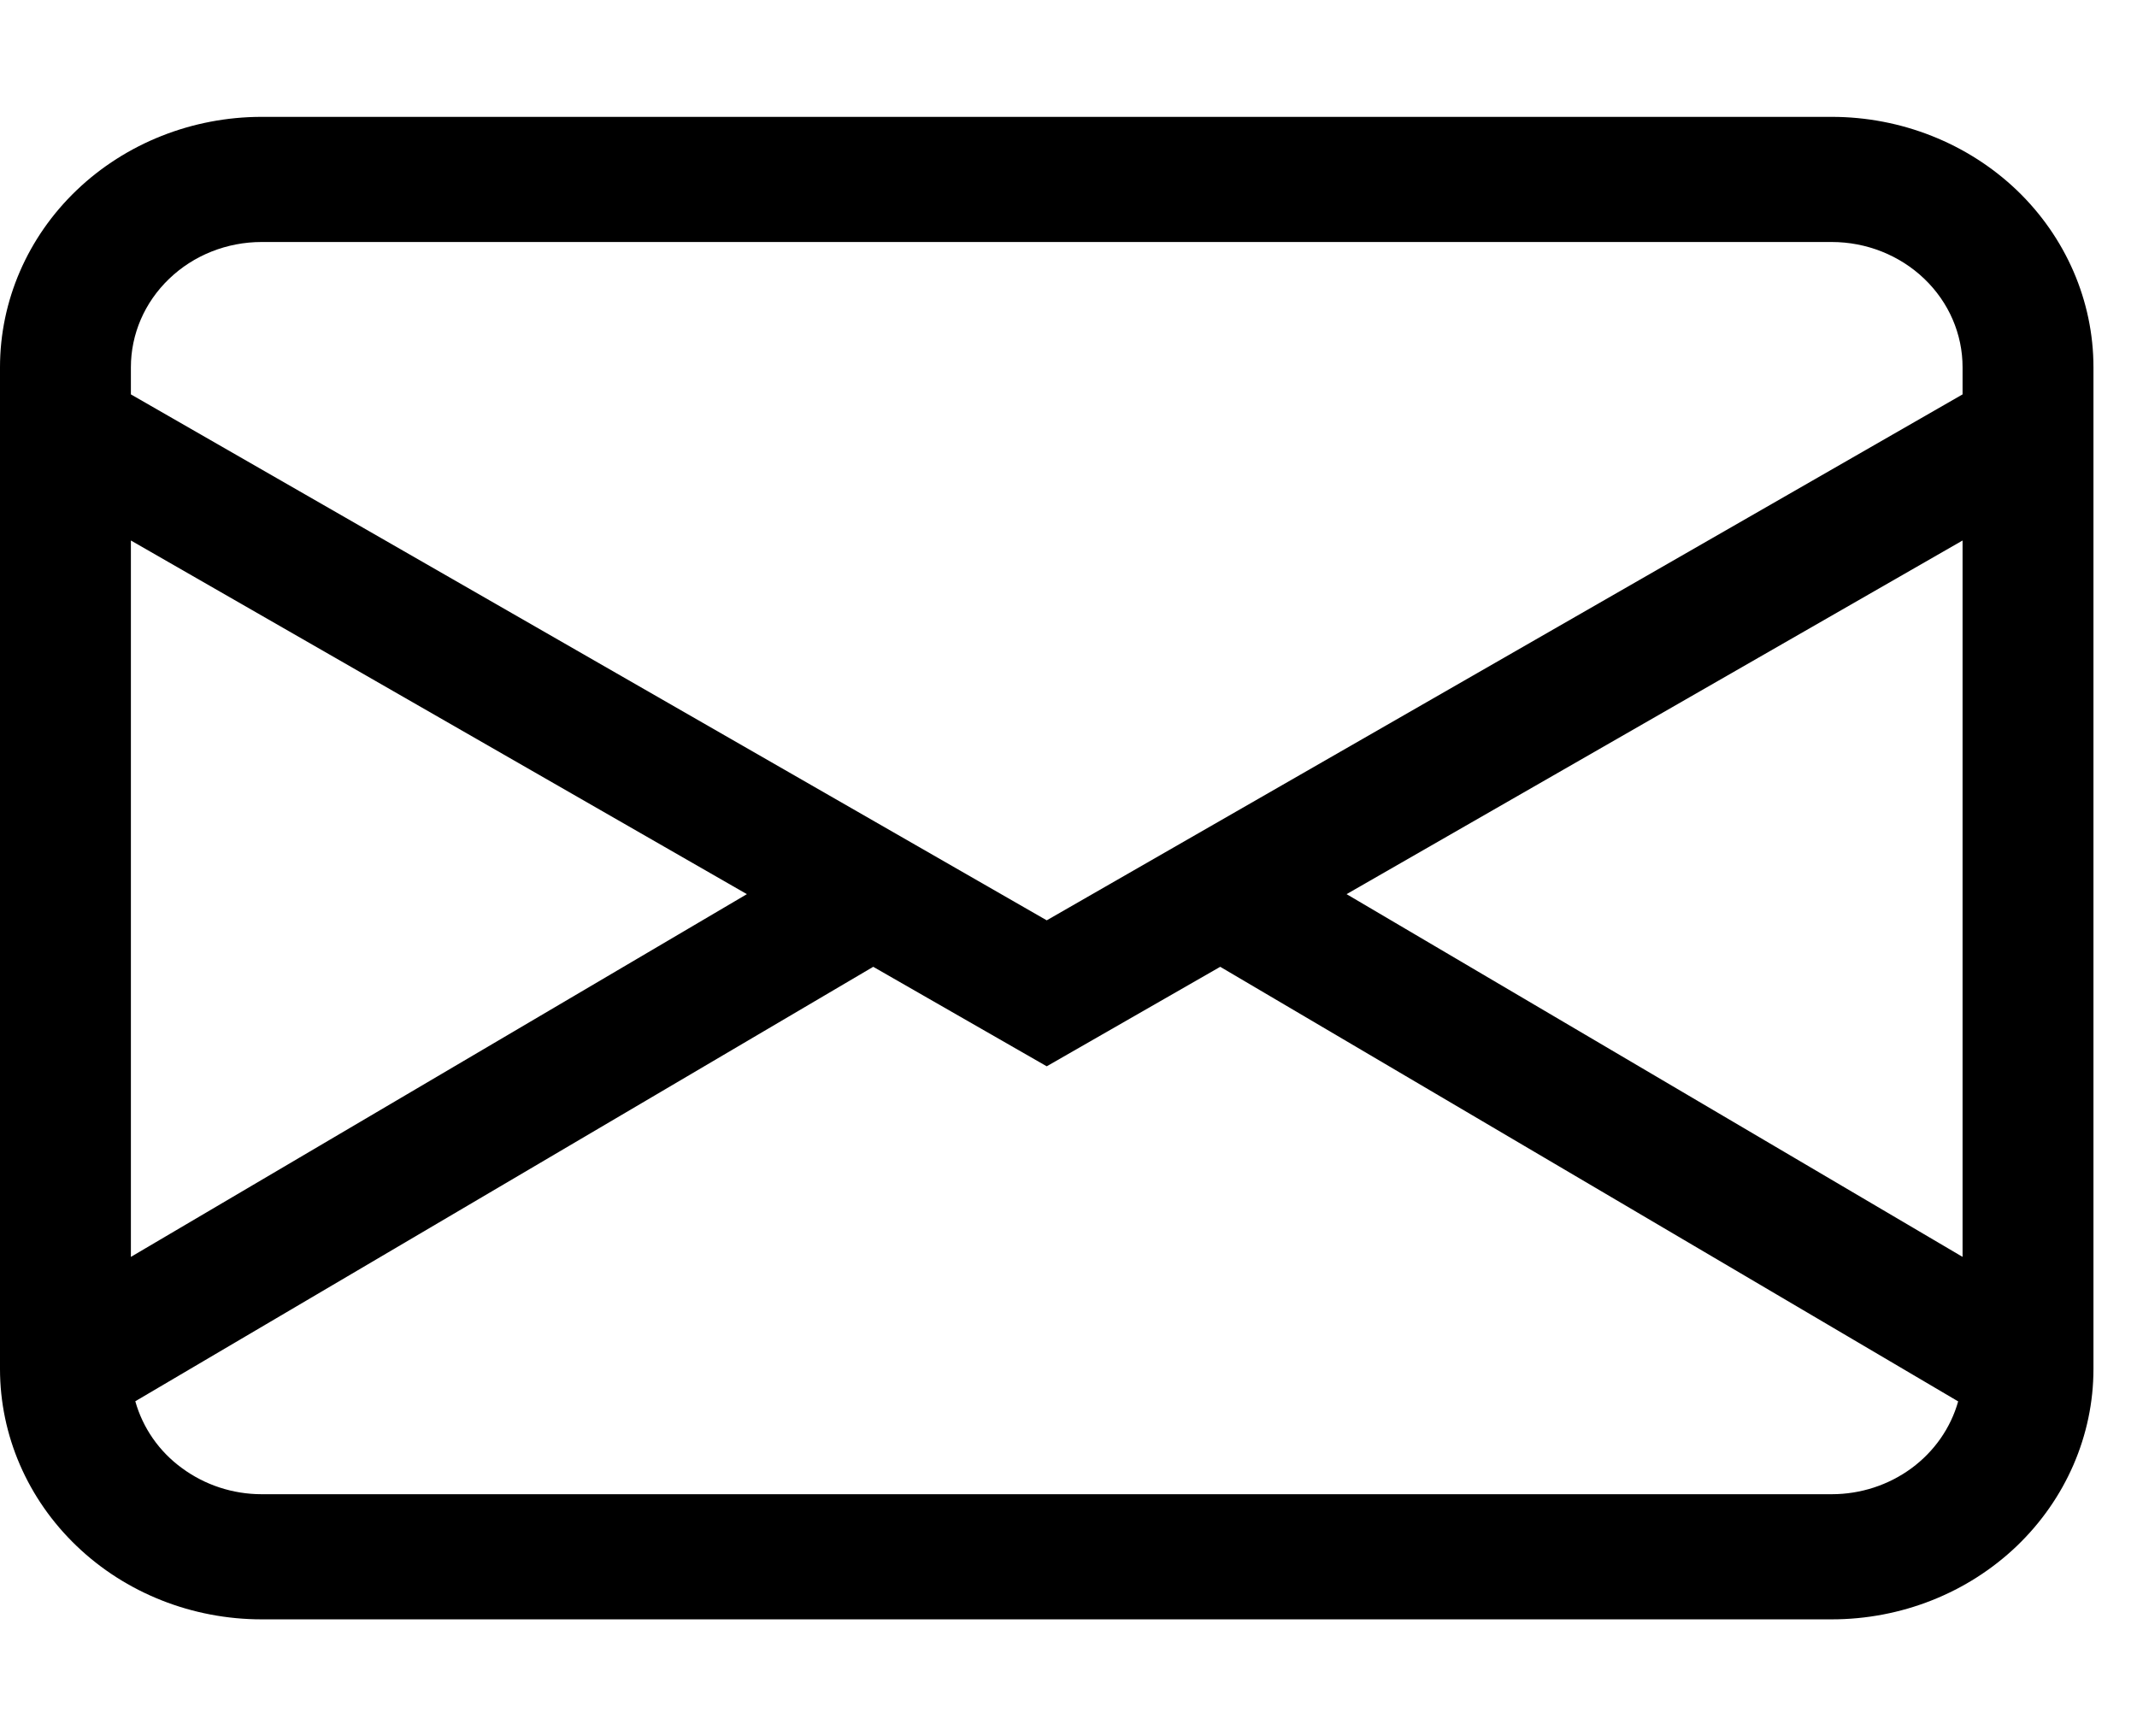 <svg width="16" height="13" viewBox="0 0 16 13" fill="none" xmlns="http://www.w3.org/2000/svg">
<path d="M0 2.75C0 2.253 0.206 1.776 0.574 1.424C0.941 1.073 1.44 0.875 1.959 0.875H13.714C14.234 0.875 14.732 1.073 15.1 1.424C15.467 1.776 15.674 2.253 15.674 2.75V10.25C15.674 10.747 15.467 11.224 15.1 11.576C14.732 11.928 14.234 12.125 13.714 12.125H1.959C1.44 12.125 0.941 11.928 0.574 11.576C0.206 11.224 0 10.747 0 10.25V2.75ZM1.959 1.812C1.699 1.812 1.45 1.911 1.267 2.087C1.083 2.263 0.98 2.501 0.98 2.75V2.953L7.837 6.891L14.694 2.953V2.75C14.694 2.501 14.591 2.263 14.407 2.087C14.223 1.911 13.974 1.812 13.714 1.812H1.959ZM14.694 4.047L10.082 6.695L14.694 9.411V4.047ZM14.661 10.493L9.136 7.239L7.837 7.984L6.538 7.239L1.013 10.492C1.069 10.691 1.191 10.868 1.363 10.993C1.534 11.119 1.743 11.188 1.959 11.188H13.714C13.93 11.188 14.139 11.12 14.311 10.994C14.482 10.868 14.605 10.692 14.661 10.493ZM0.98 9.411L5.592 6.695L0.98 4.047V9.411Z" fill="black"/>
</svg>
